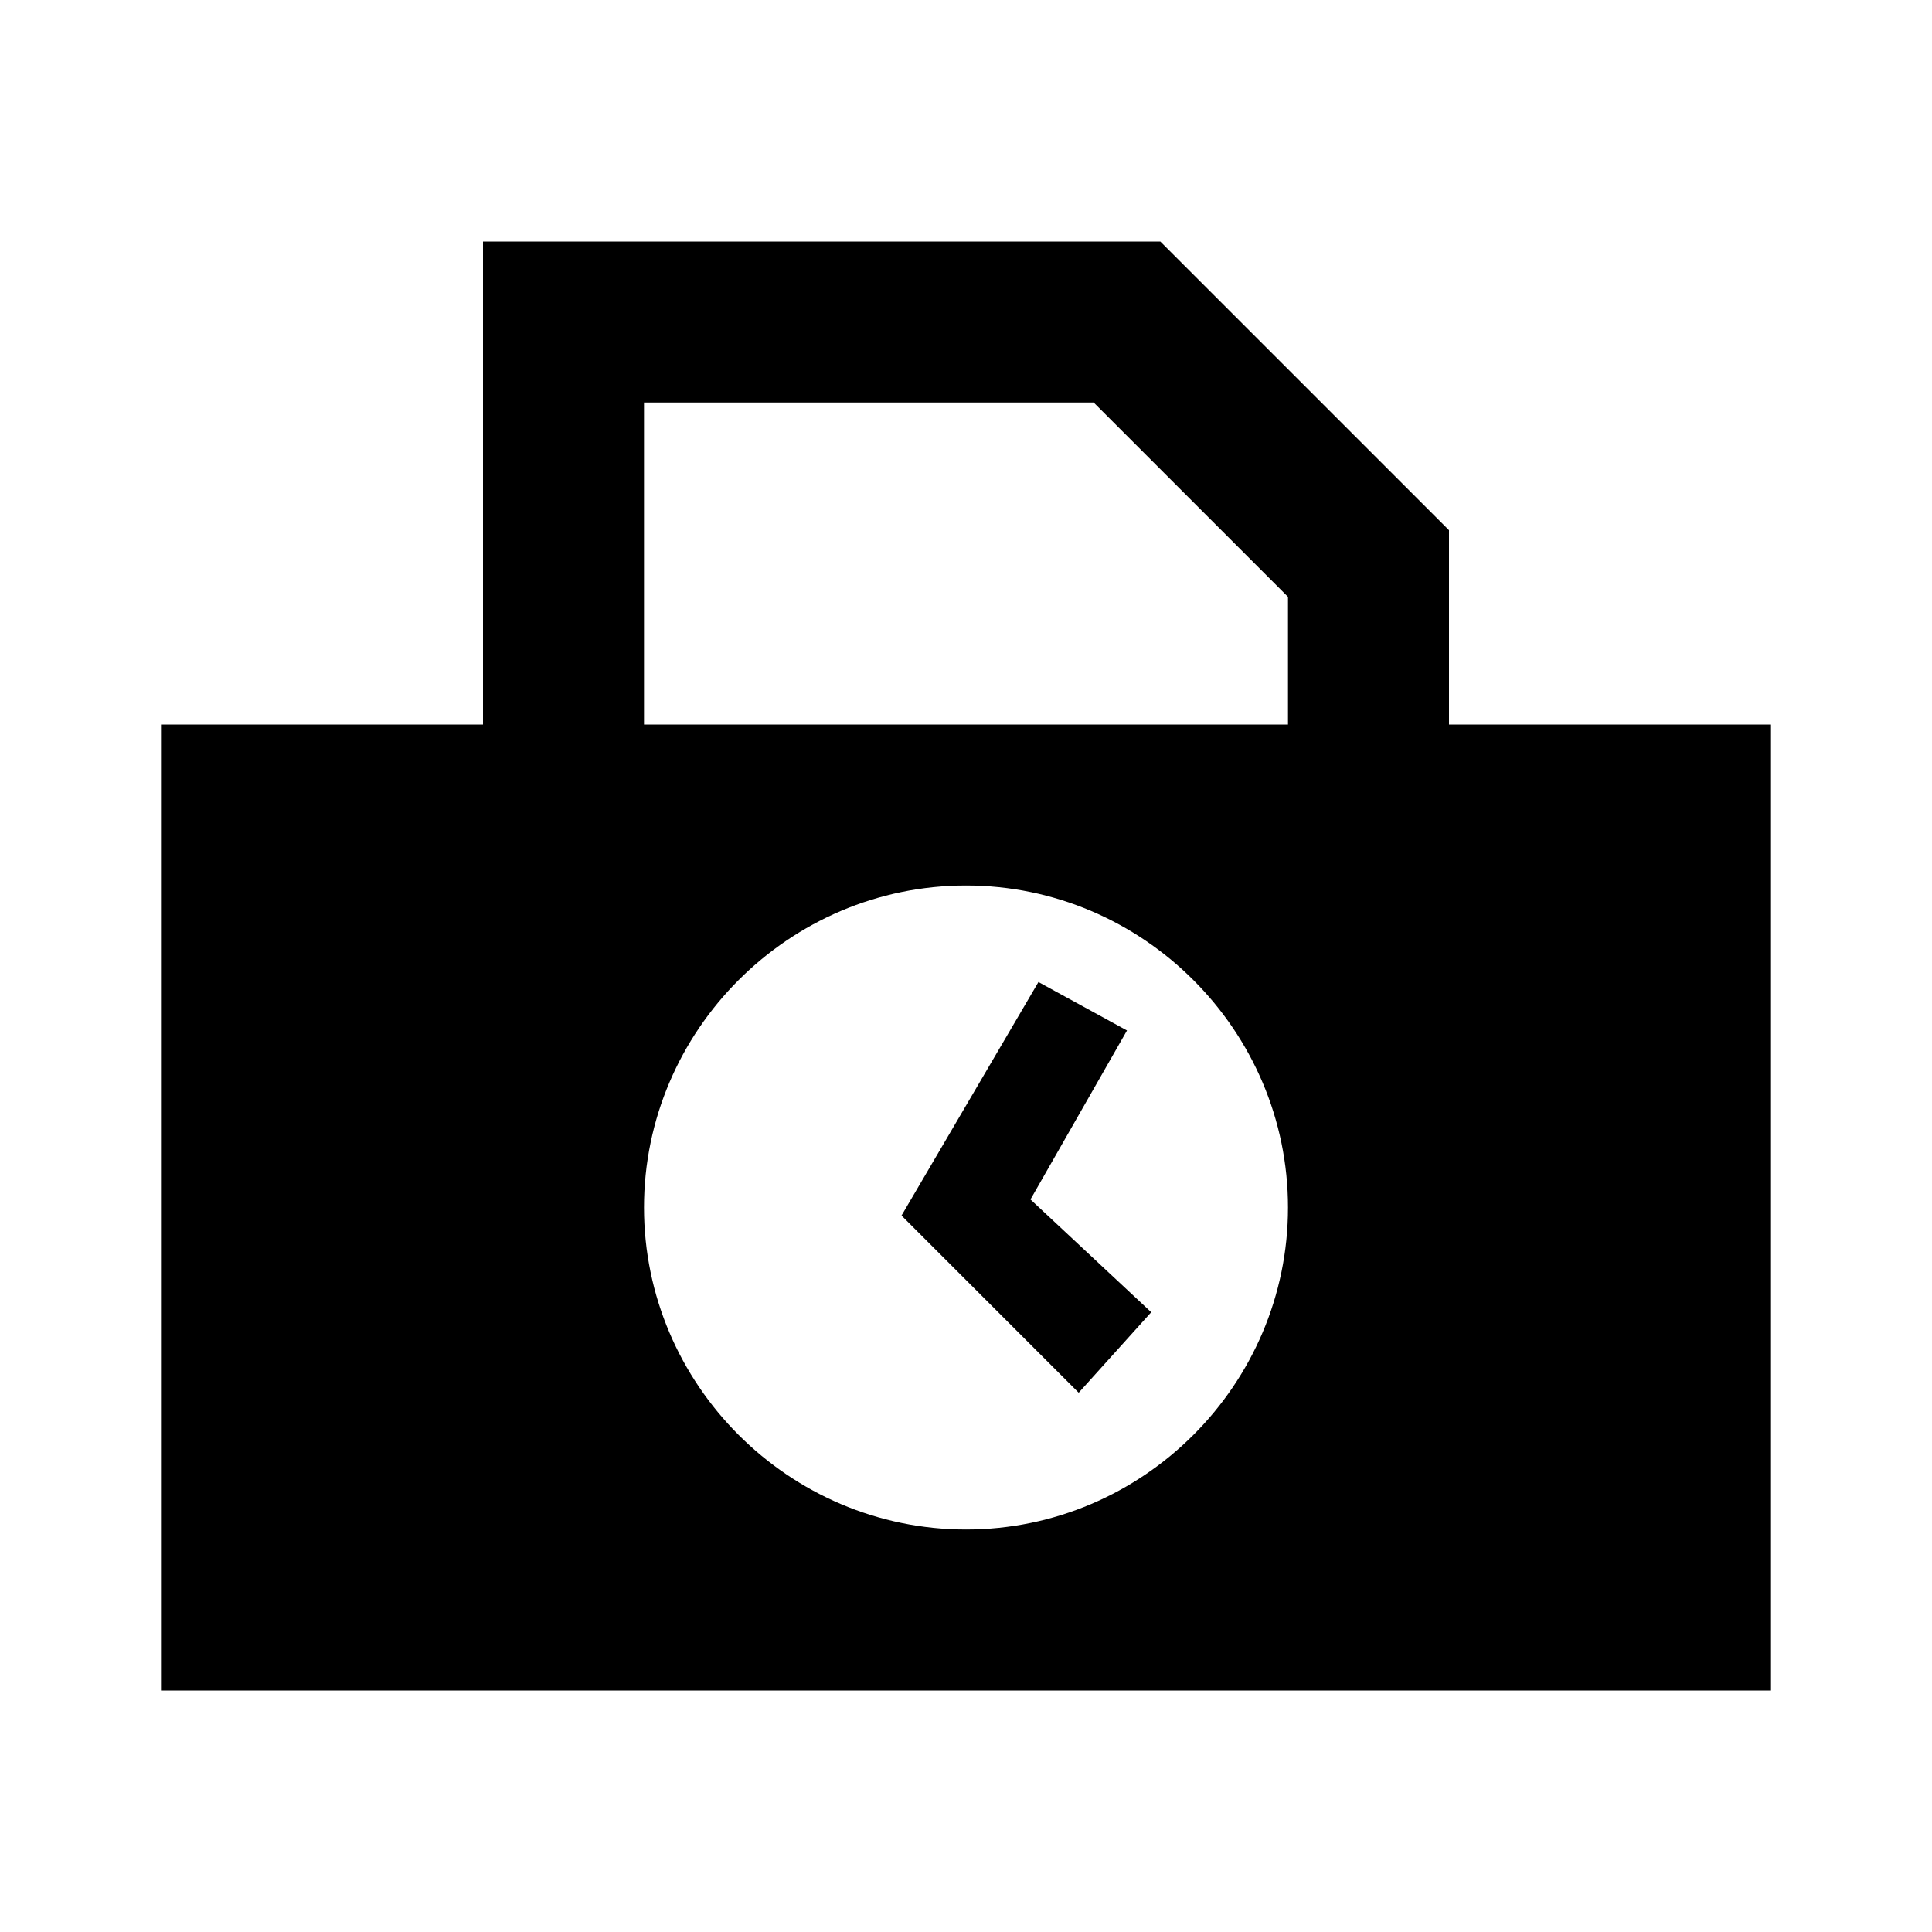 <?xml version="1.0"?>
<svg xmlns="http://www.w3.org/2000/svg" viewBox="0 0 24 24">
    <path d="M 6 3 L 6 9 L 2 9 L 2 10 L 2 21 L 22 21 L 22 9 L 18 9 L 18 6.586 L 14.414 3 L 6 3 z M 8 5 L 13.586 5 L 16 7.414 L 16 9 L 8 9 L 8 5 z M 12 11 C 14.2 11 16 12.8 16 15 C 16 17.2 14.2 19 12 19 C 9.8 19 8 17.2 8 15 C 8 12.8 9.8 11 12 11 z M 12.9 12.199 L 11.199 15.1 L 13.4 17.301 L 14.301 16.301 L 12.801 14.9 L 14 12.801 L 12.9 12.199 z"/>
</svg>
